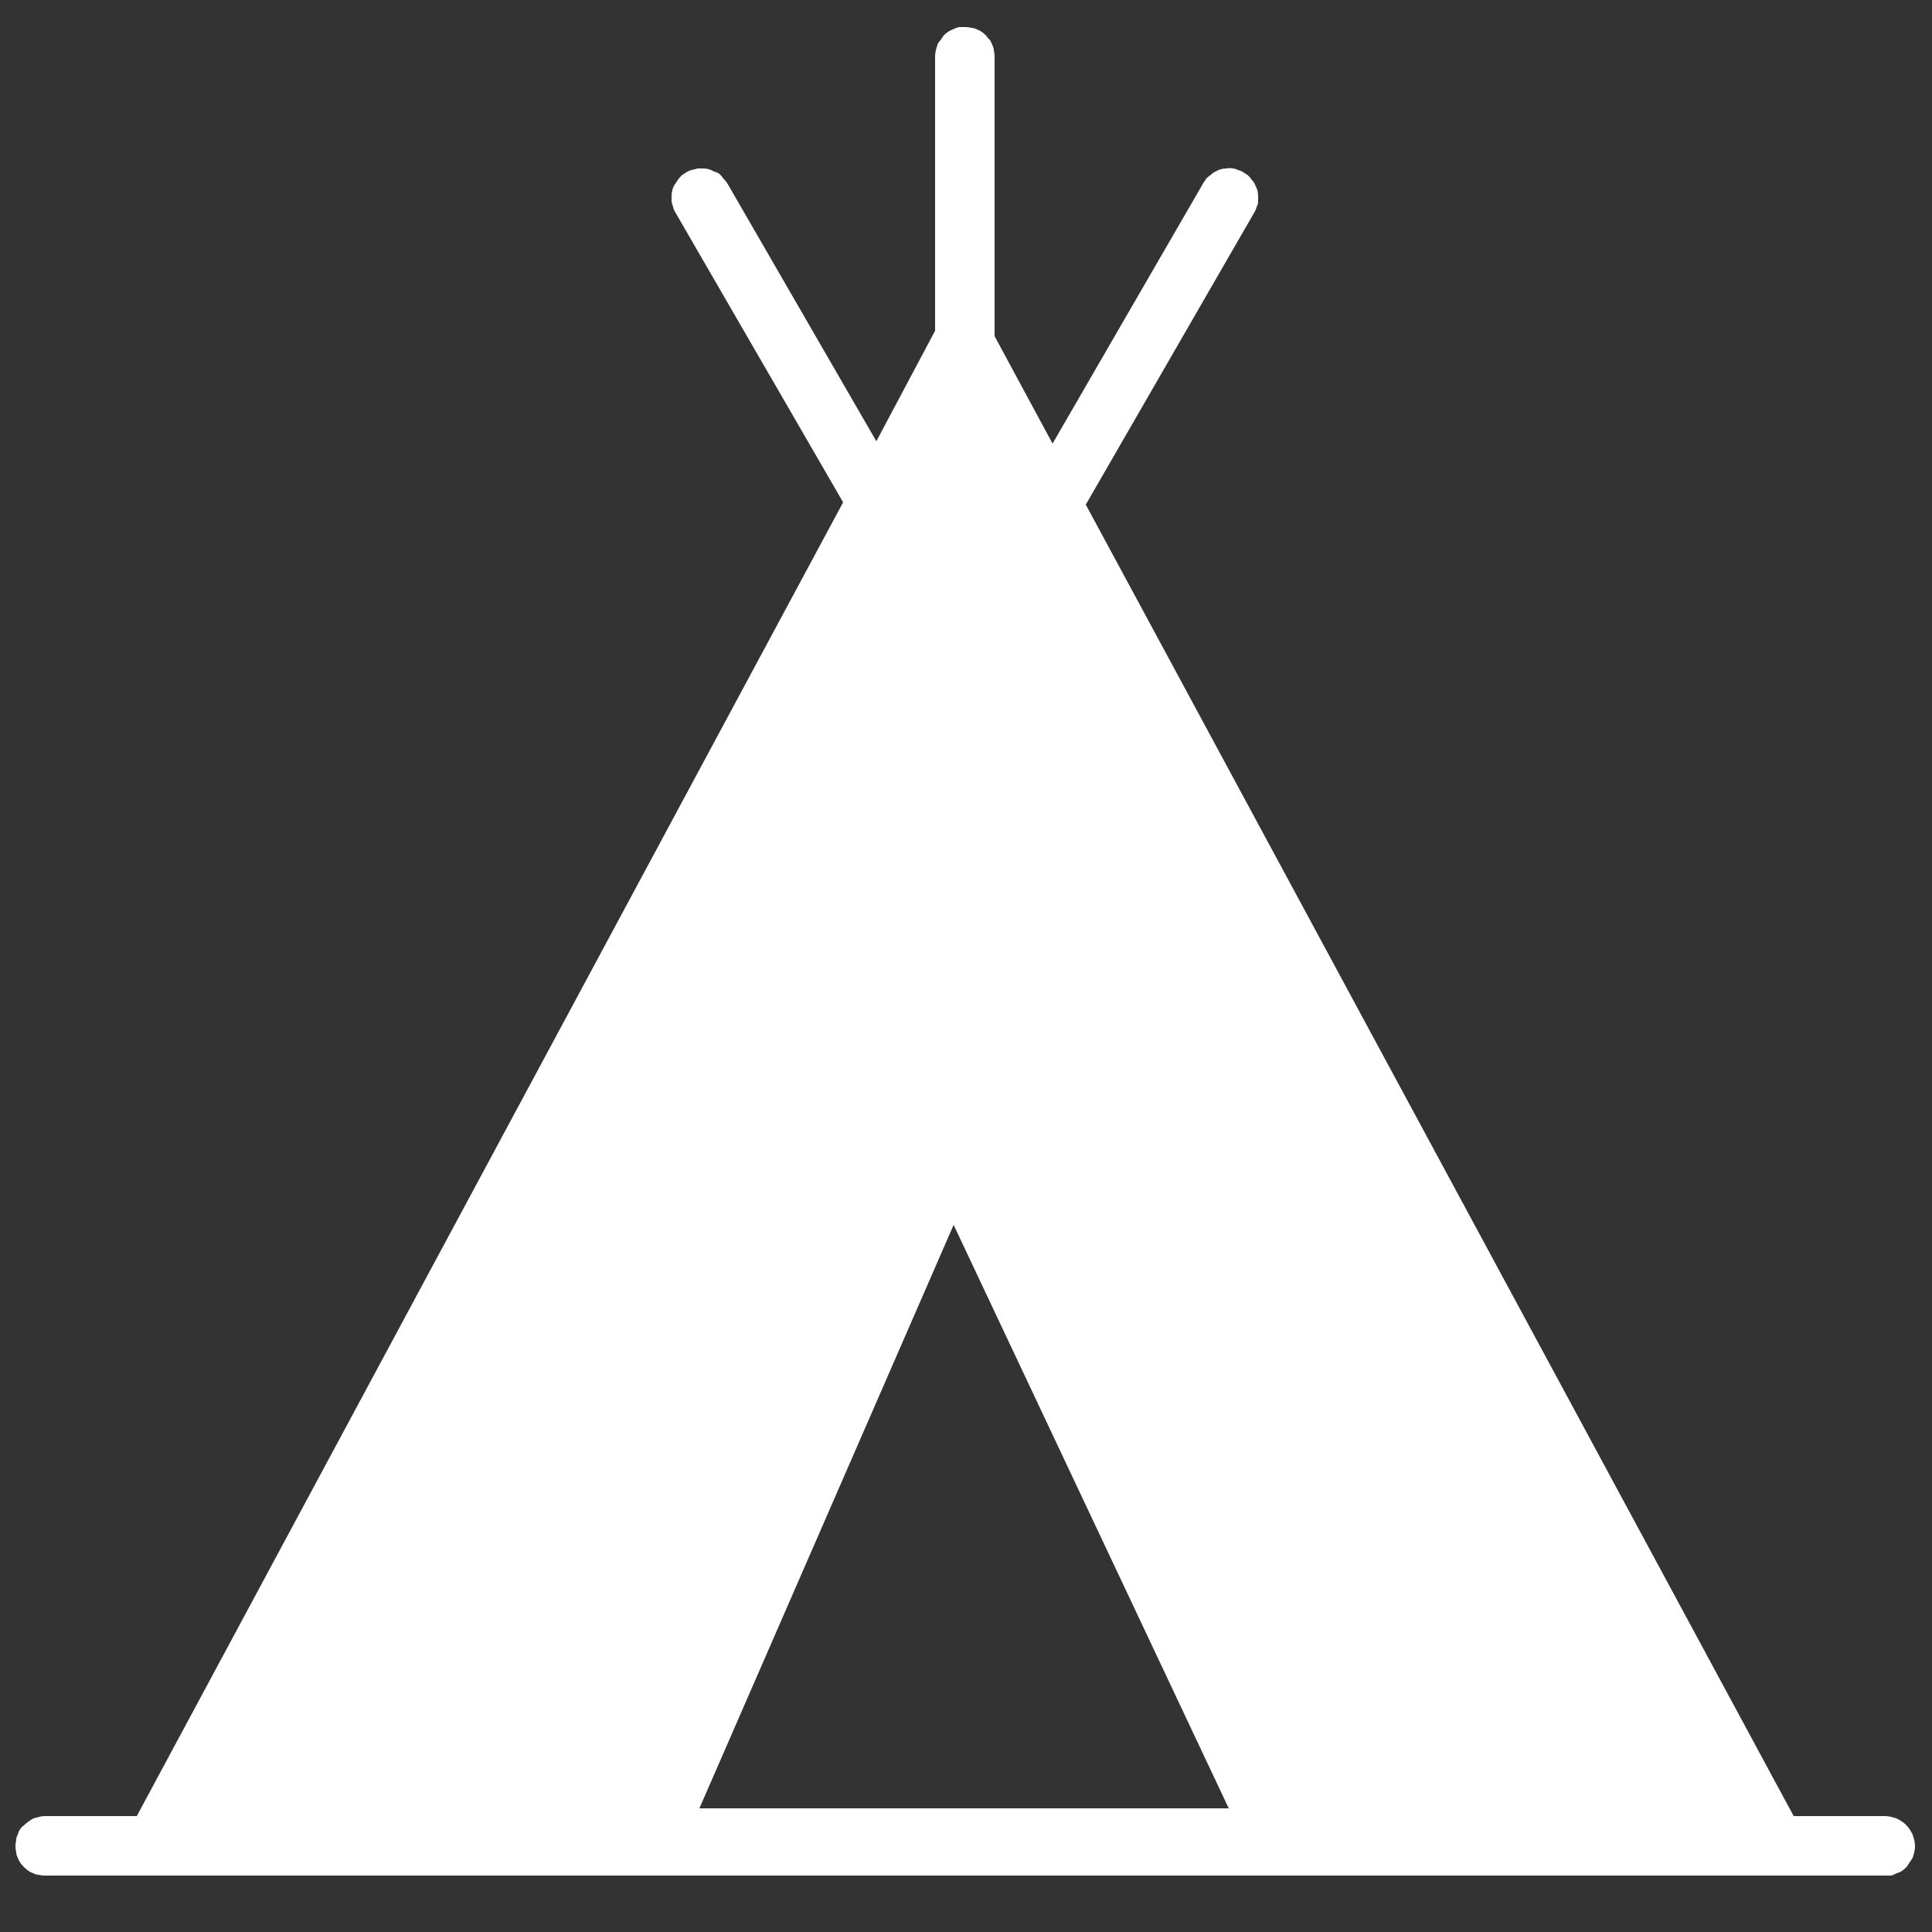 <?xml version="1.0" encoding="UTF-8" standalone="no"?>
<svg xmlns:xlink="http://www.w3.org/1999/xlink" height="125.0px" width="125.0px" xmlns="http://www.w3.org/2000/svg">
  <rect width="100%" height="100%" fill="#333333" stroke="none"/>
  <g transform="matrix(1.0, 0.0, 0.0, 1.0, 0.0, 0.0)">
    <path d="M45.25 117.0 L79.5 117.0 61.7 79.25 45.25 117.0 45.25 117.0 M60.5 3.65 Q60.5 3.45 60.55 3.25 60.6 3.1 60.65 2.9 60.7 2.75 60.85 2.6 60.95 2.45 61.05 2.3 61.2 2.15 61.35 2.05 61.5 1.95 61.65 1.9 61.85 1.8 62.05 1.75 62.25 1.75 62.45 1.75 62.65 1.75 62.85 1.8 63.0 1.8 63.2 1.9 63.35 1.95 63.5 2.05 63.65 2.15 63.8 2.3 63.9 2.45 64.05 2.6 64.15 2.75 64.2 2.9 64.3 3.1 64.3 3.25 64.35 3.45 64.35 3.65 L64.35 21.75 68.1 28.7 77.85 11.85 Q77.95 11.7 78.05 11.55 78.2 11.4 78.35 11.3 78.5 11.15 78.65 11.1 78.8 11.0 79.0 10.95 79.15 10.9 79.35 10.9 79.55 10.85 79.75 10.9 79.9 10.9 80.1 11.0 80.3 11.05 80.45 11.15 80.6 11.25 80.75 11.35 80.9 11.5 81.0 11.65 81.15 11.8 81.2 11.95 81.3 12.15 81.35 12.3 81.4 12.5 81.4 12.65 81.4 12.85 81.4 13.05 81.4 13.2 81.3 13.4 81.25 13.6 81.15 13.75 L70.25 32.65 116.05 117.5 121.95 117.5 Q122.15 117.5 122.35 117.55 122.55 117.6 122.7 117.65 122.9 117.75 123.05 117.85 123.2 117.95 123.3 118.05 123.45 118.2 123.55 118.35 123.65 118.5 123.75 118.7 123.8 118.85 123.85 119.05 123.9 119.25 123.9 119.45 123.9 119.65 123.85 119.85 123.8 120.0 123.75 120.2 123.65 120.35 123.55 120.5 123.45 120.65 123.35 120.8 123.2 120.95 123.05 121.05 122.9 121.15 122.7 121.2 122.55 121.3 122.35 121.35 122.15 121.35 121.95 121.35 L2.9 121.35 Q2.7 121.35 2.5 121.3 2.35 121.3 2.15 121.2 2.0 121.15 1.85 121.05 1.7 120.95 1.55 120.8 1.4 120.65 1.3 120.5 1.2 120.35 1.15 120.2 1.05 120.0 1.05 119.85 1.0 119.65 1.0 119.45 1.0 119.25 1.05 119.05 1.05 118.85 1.15 118.7 1.2 118.5 1.3 118.35 1.4 118.2 1.55 118.1 1.7 117.95 1.85 117.85 2.0 117.75 2.15 117.65 2.35 117.6 2.55 117.55 2.7 117.5 2.9 117.5 L8.85 117.5 54.55 32.5 43.7 13.75 Q43.6 13.6 43.55 13.4 43.5 13.2 43.45 13.05 43.45 12.85 43.45 12.65 43.45 12.5 43.5 12.3 43.55 12.1 43.65 11.95 43.75 11.8 43.85 11.65 43.95 11.5 44.1 11.35 44.25 11.25 44.4 11.15 44.55 11.05 44.75 11.0 44.95 10.95 45.15 10.9 45.3 10.9 45.5 10.9 45.7 10.9 45.85 10.95 46.05 11.0 46.2 11.1 46.4 11.15 46.55 11.25 46.7 11.4 46.8 11.55 46.95 11.7 47.05 11.85 L56.7 28.55 60.5 21.4 60.5 3.65 60.5 3.65 60.5 3.65" fill="#ffffff" fill-rule="evenodd" stroke="none"/>
  </g>
</svg>
